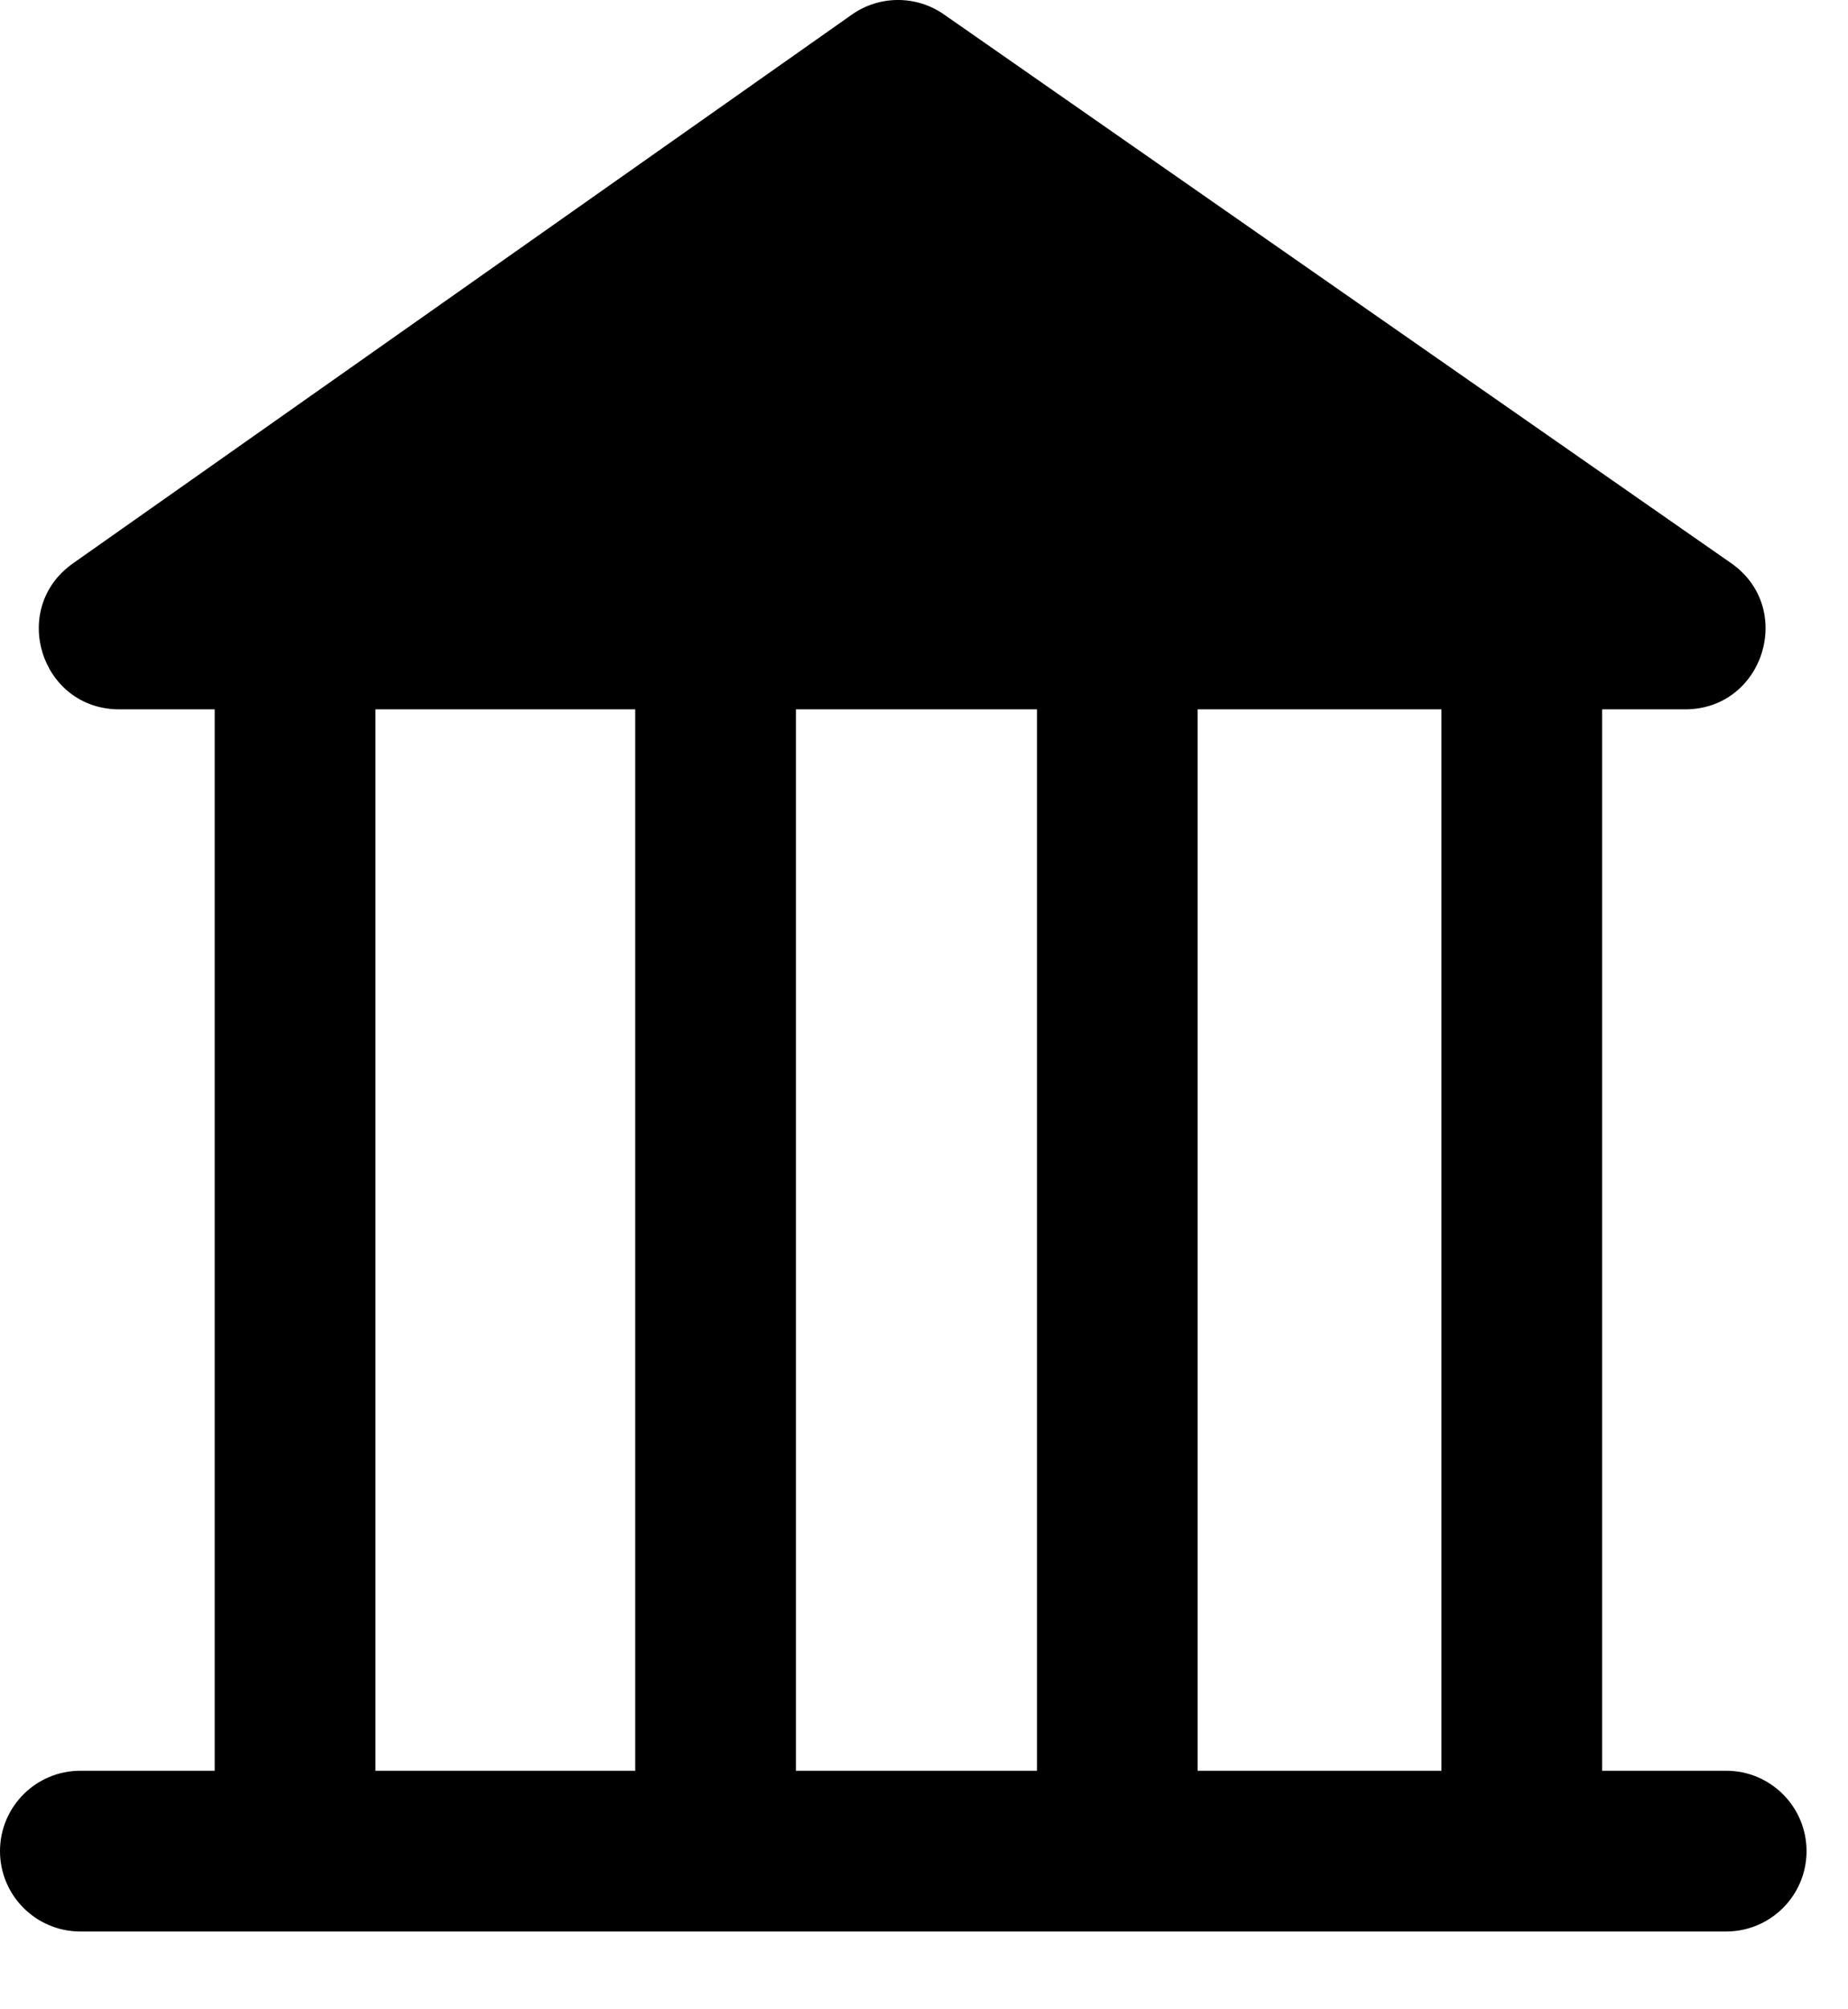 <svg width="23" height="25" viewBox="0 0 23 25" fill="none" xmlns="http://www.w3.org/2000/svg">
<path fill-rule="evenodd" clip-rule="evenodd" d="M4.672 8.826H4.754H7.906V22.032H4.672L4.672 8.826ZM2.672 8.826H1.485C0.508 8.826 0.111 7.571 0.909 7.009L10.602 0.182C10.945 -0.06 11.404 -0.061 11.749 0.18L21.544 7.006C22.347 7.565 21.951 8.826 20.972 8.826H19.94V22.032H21.484C22.036 22.032 22.484 22.48 22.484 23.032C22.484 23.584 22.036 24.032 21.484 24.032L1 24.032C0.448 24.032 0 23.584 0 23.032C0 22.48 0.448 22.032 1 22.032H2.672V8.826ZM17.94 8.826H17.579H14.906V22.032H17.94V8.826ZM12.906 8.826H9.906V22.032H12.906V8.826Z" fill="black"/>
</svg>
